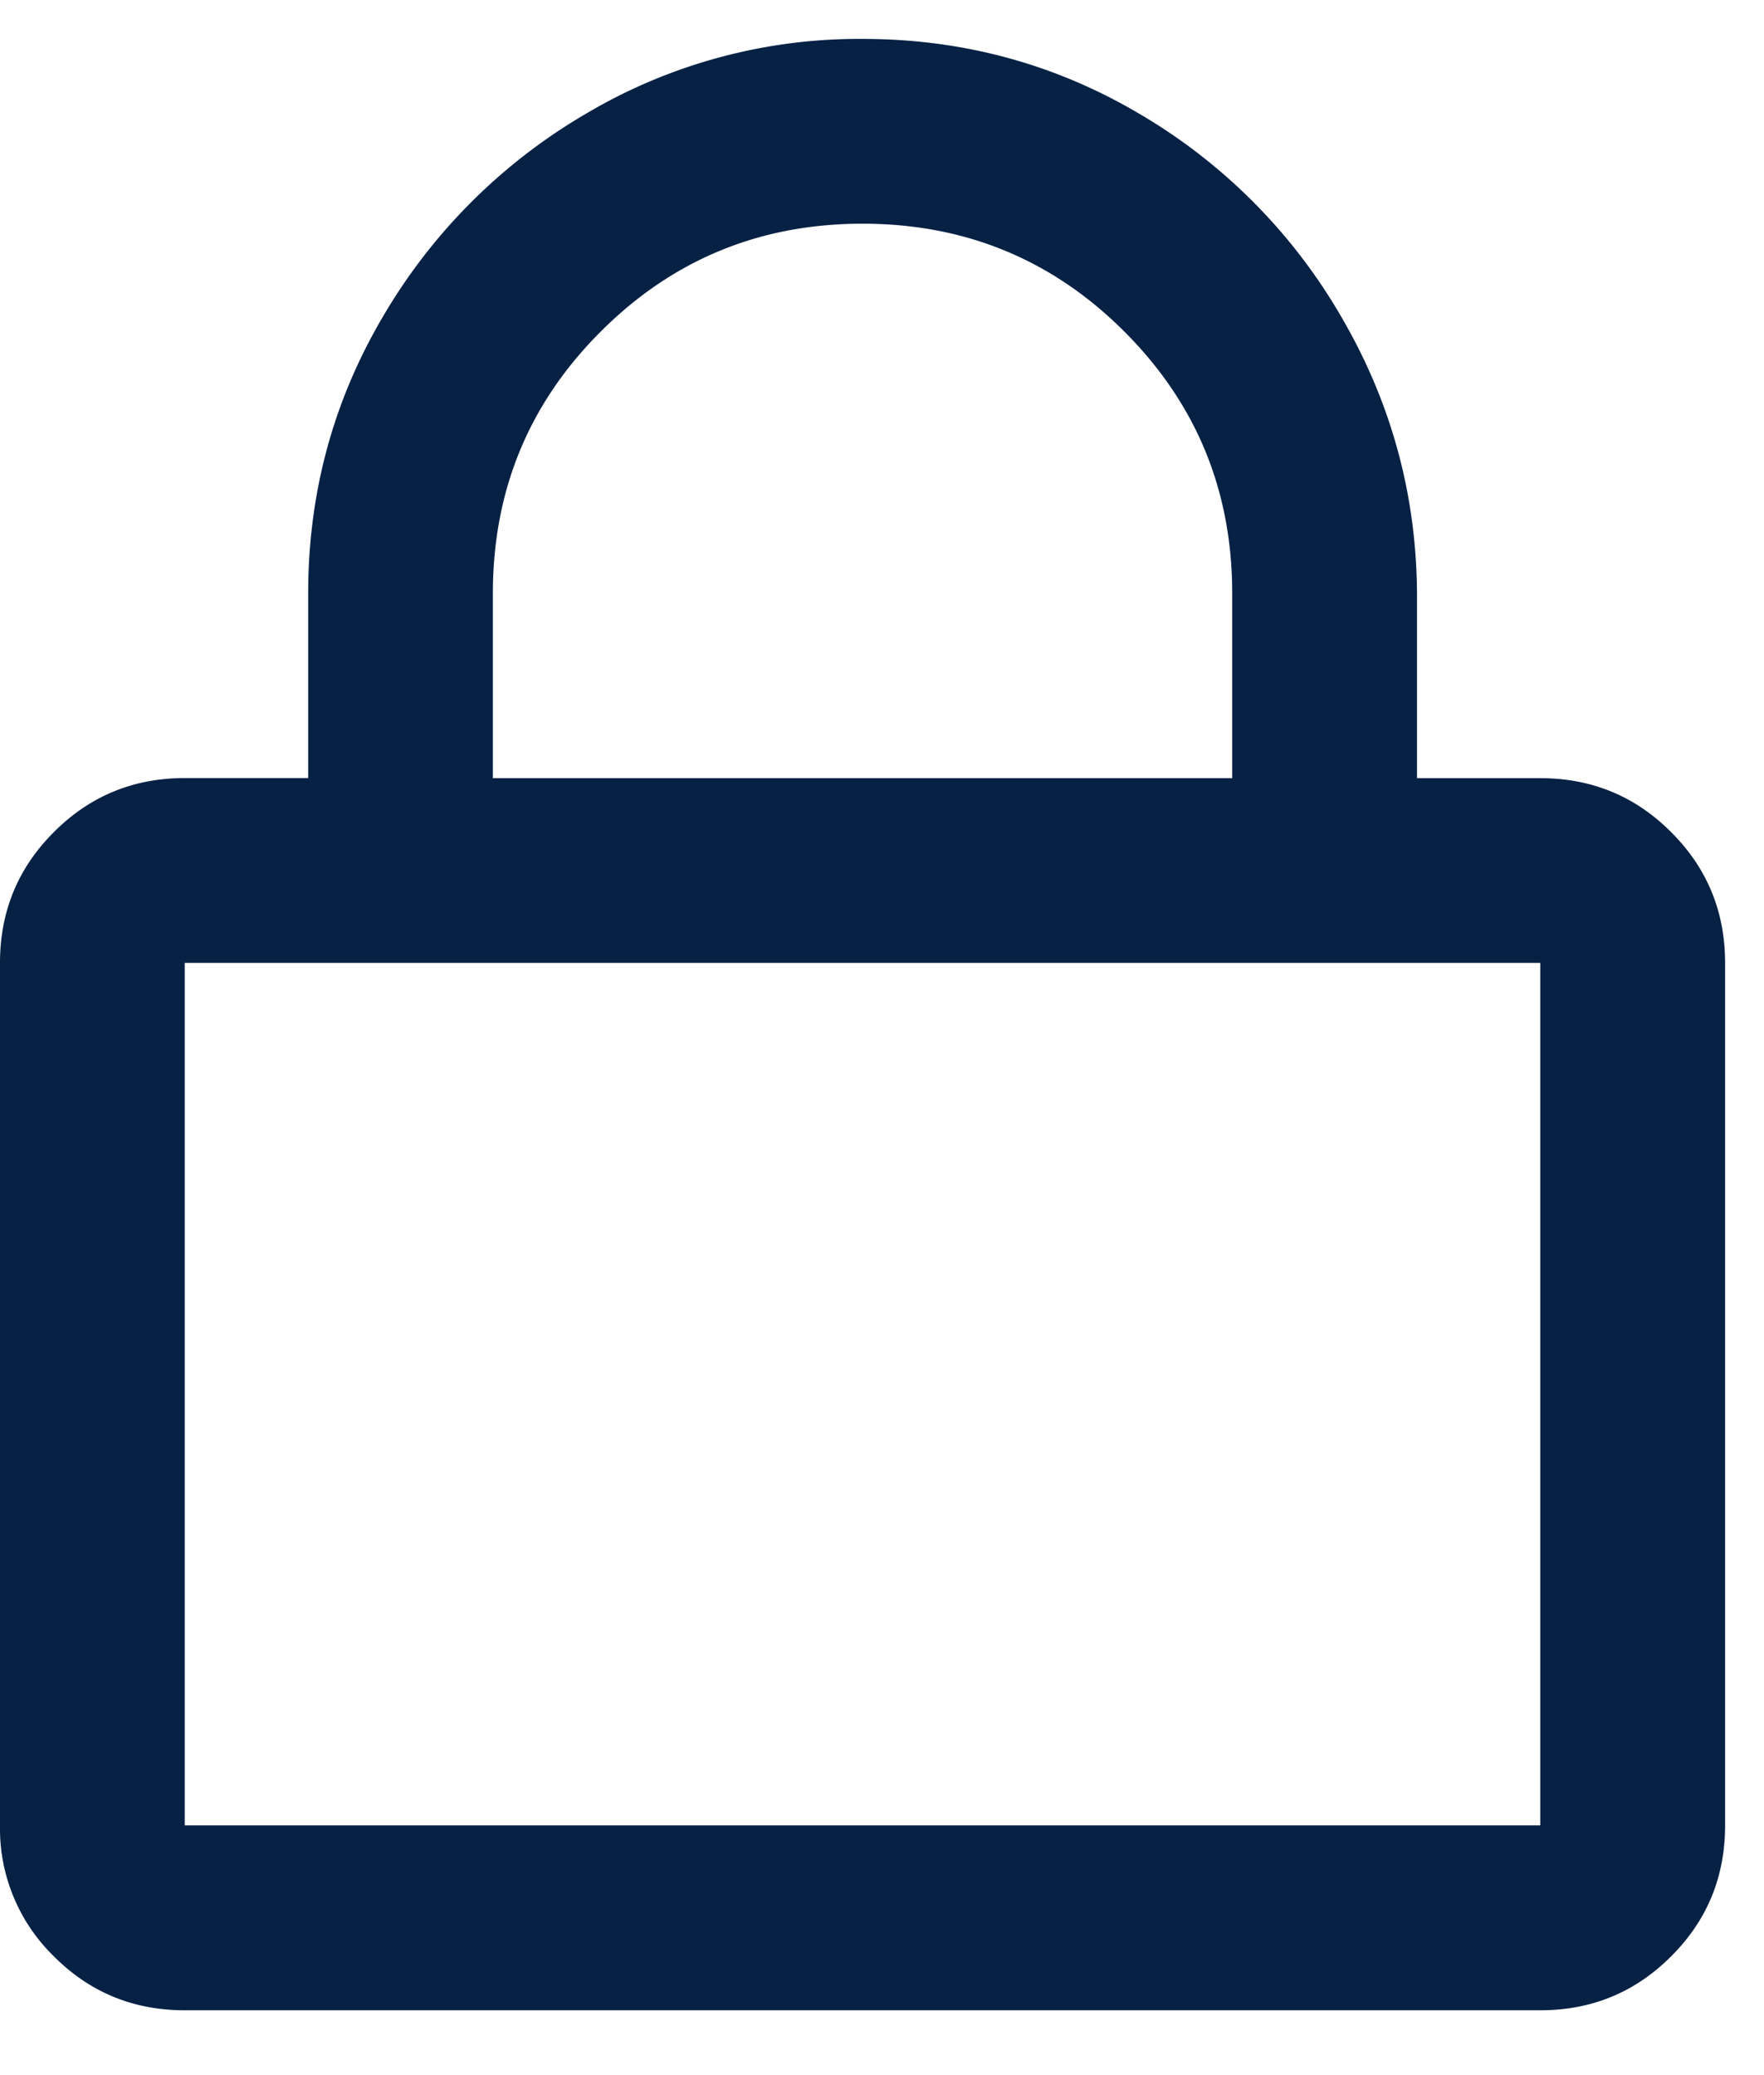 <svg xmlns="http://www.w3.org/2000/svg" width="17" height="20" viewBox="0 0 17 20">
    <path fill="#062144" fill-rule="evenodd" d="M14.844 7.5c.495 0 .915.173 1.261.52.347.346.52.766.52 1.261v8.313c0 .495-.173.915-.52 1.261-.346.347-.766.52-1.261.52H1.78c-.495 0-.915-.173-1.261-.52A1.718 1.718 0 0 1 0 17.594V9.28c0-.495.173-.915.52-1.261.346-.347.766-.52 1.261-.52H2.97V5.719c0-.965.241-1.856.723-2.672a5.446 5.446 0 0 1 1.949-1.948A5.158 5.158 0 0 1 8.312.375c.965 0 1.856.241 2.672.724a5.401 5.401 0 0 1 1.949 1.966c.482.83.723 1.726.723 2.69V7.5h1.188zM4.75 5.719V7.5h7.125V5.719c0-.99-.346-1.83-1.04-2.524-.692-.692-1.533-1.039-2.523-1.039-.99 0-1.83.347-2.523 1.04-.693.692-1.039 1.533-1.039 2.523zm10.094 11.875V9.28H1.78v8.313h13.063z"/>
</svg>
